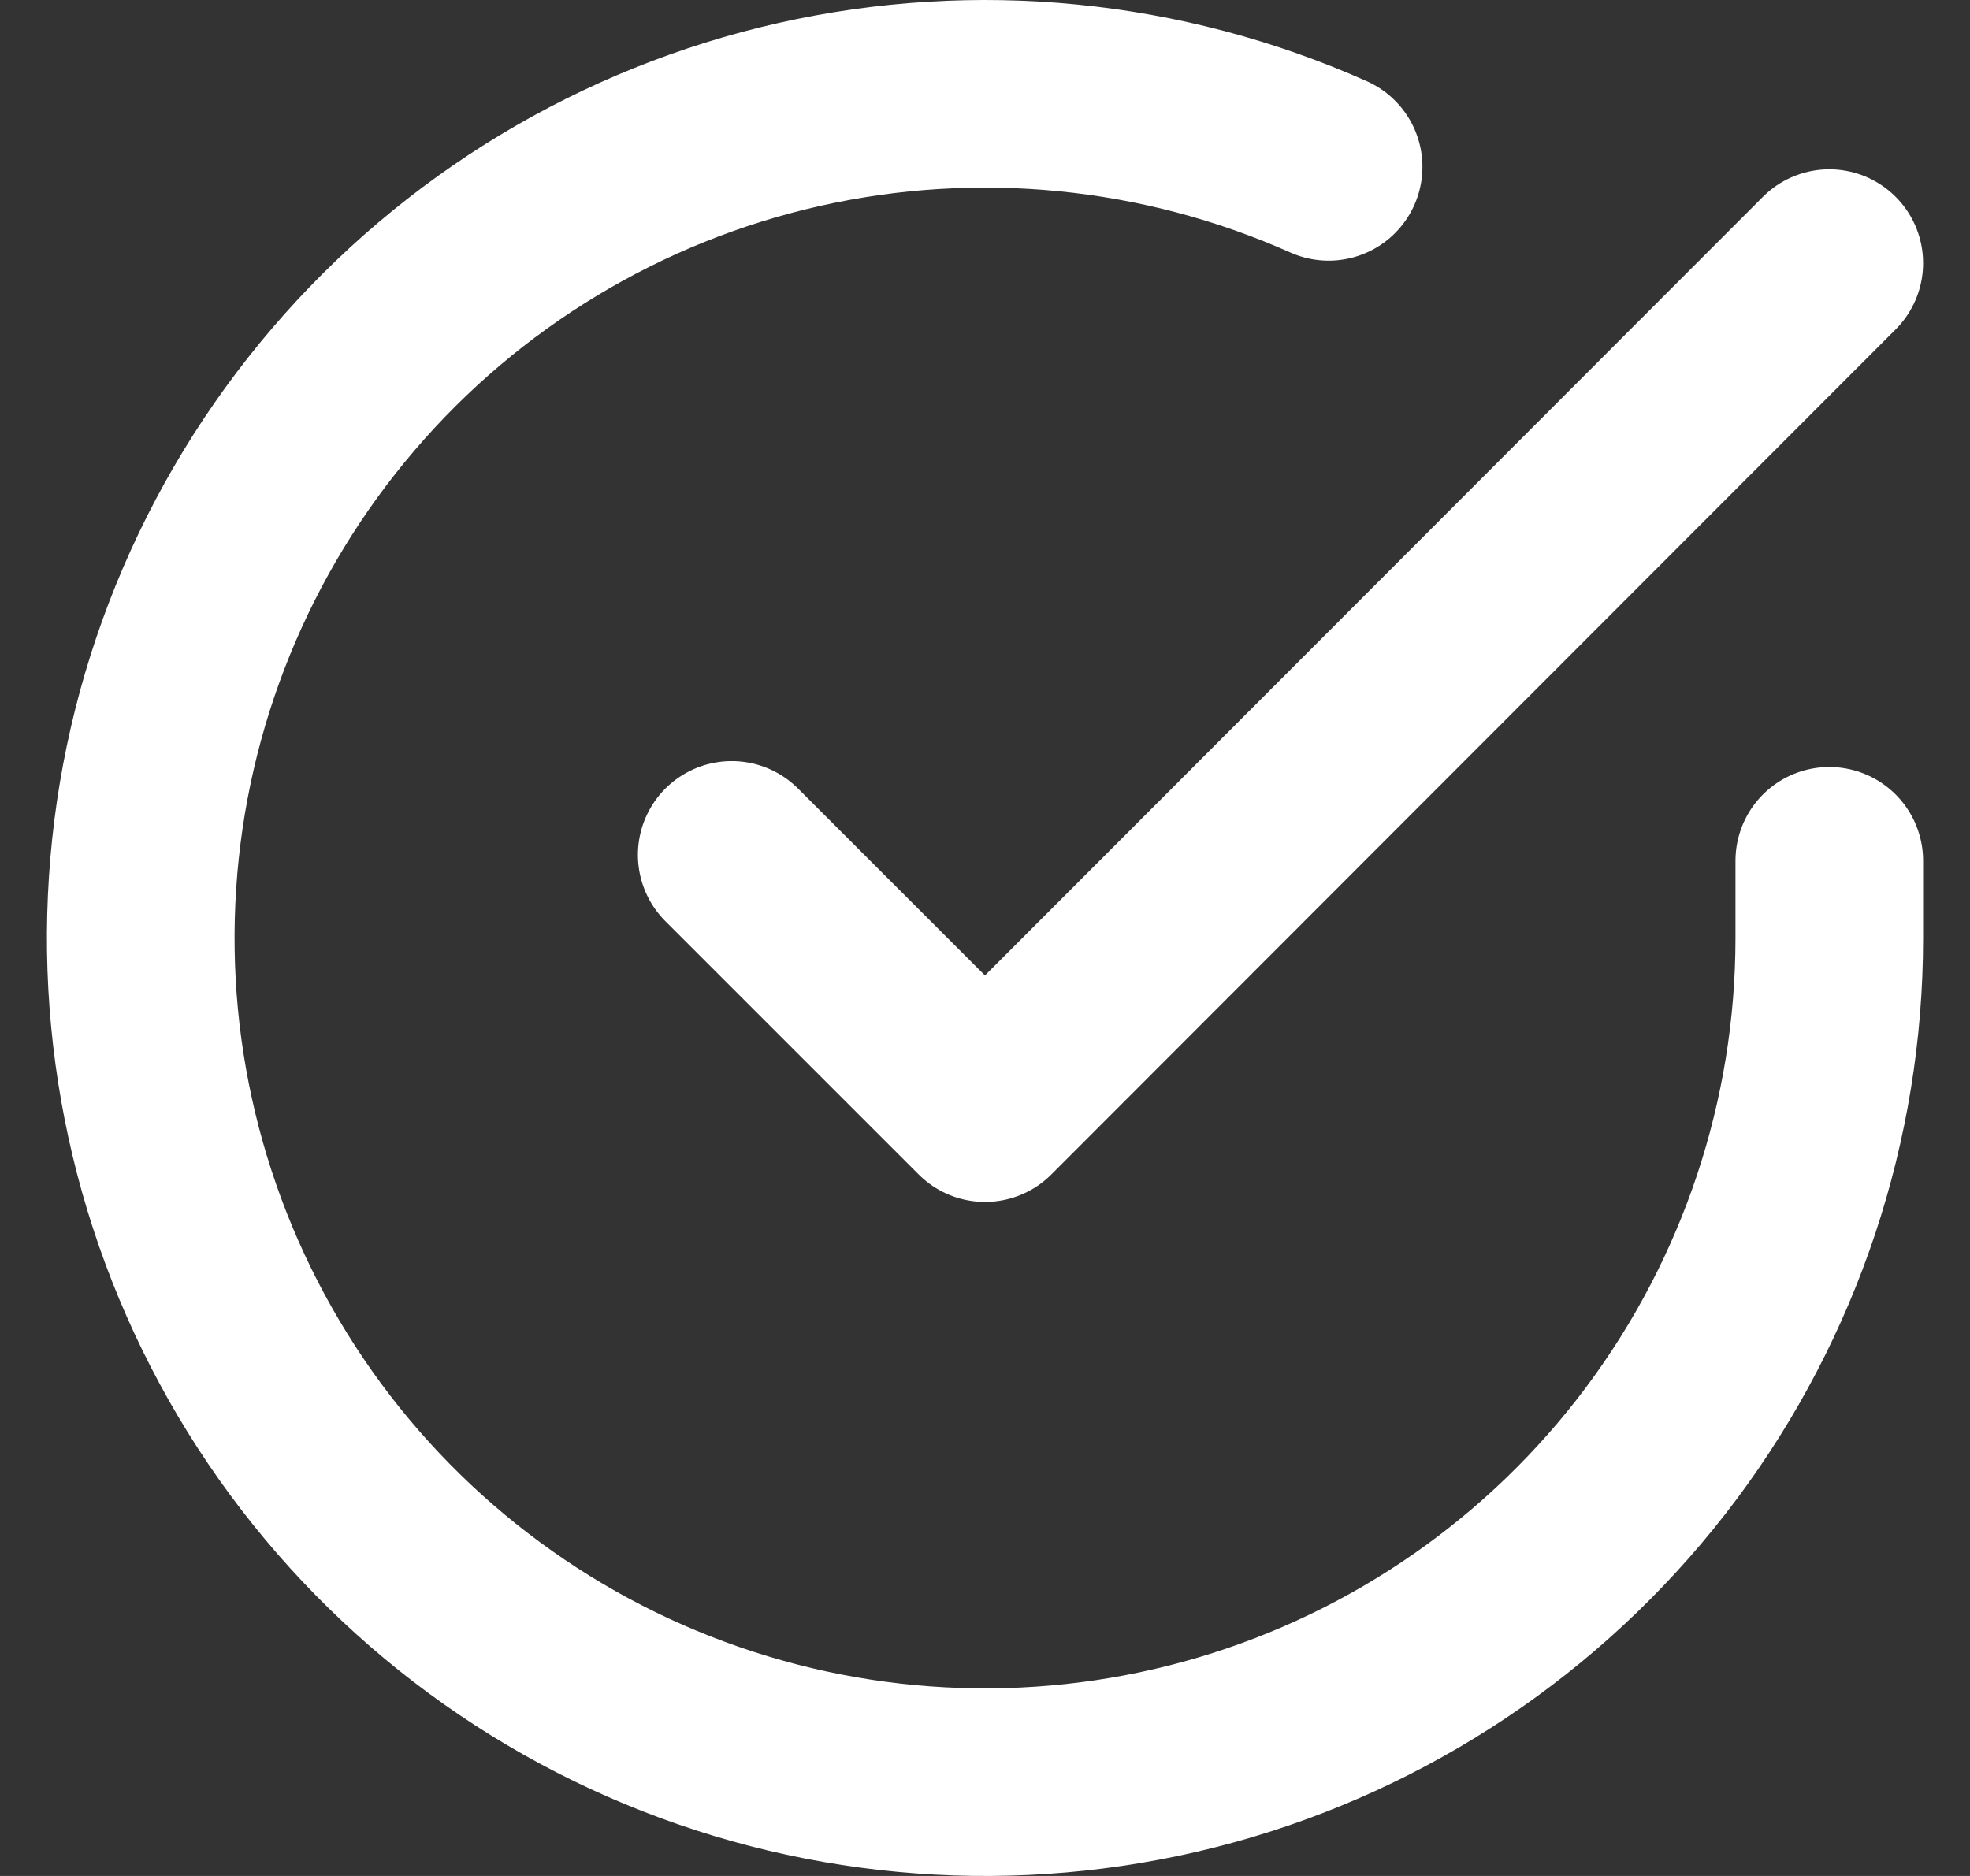 <svg width="21" height="20" viewBox="0 0 21 20" fill="none" xmlns="http://www.w3.org/2000/svg">
<rect x="0" y="0" width="21" height="20" fill="#333333" stroke="none"/>
<path d="M19.5 9.177V10.005C19.499 11.946 18.87 13.834 17.708 15.389C16.546 16.943 14.913 18.08 13.052 18.631C11.191 19.181 9.202 19.115 7.381 18.442C5.561 17.77 4.006 16.527 2.95 14.899C1.894 13.27 1.392 11.344 1.52 9.408C1.647 7.471 2.397 5.628 3.658 4.153C4.919 2.677 6.623 1.649 8.517 1.221C10.41 0.794 12.39 0.989 14.163 1.779" stroke="white" stroke-width="2" stroke-linecap="round" stroke-linejoin="round"/>
<path d="M19.5 2.805L10.5 11.814L7.8 9.114" stroke="white" stroke-width="2" stroke-linecap="round" stroke-linejoin="round"/>
</svg>
